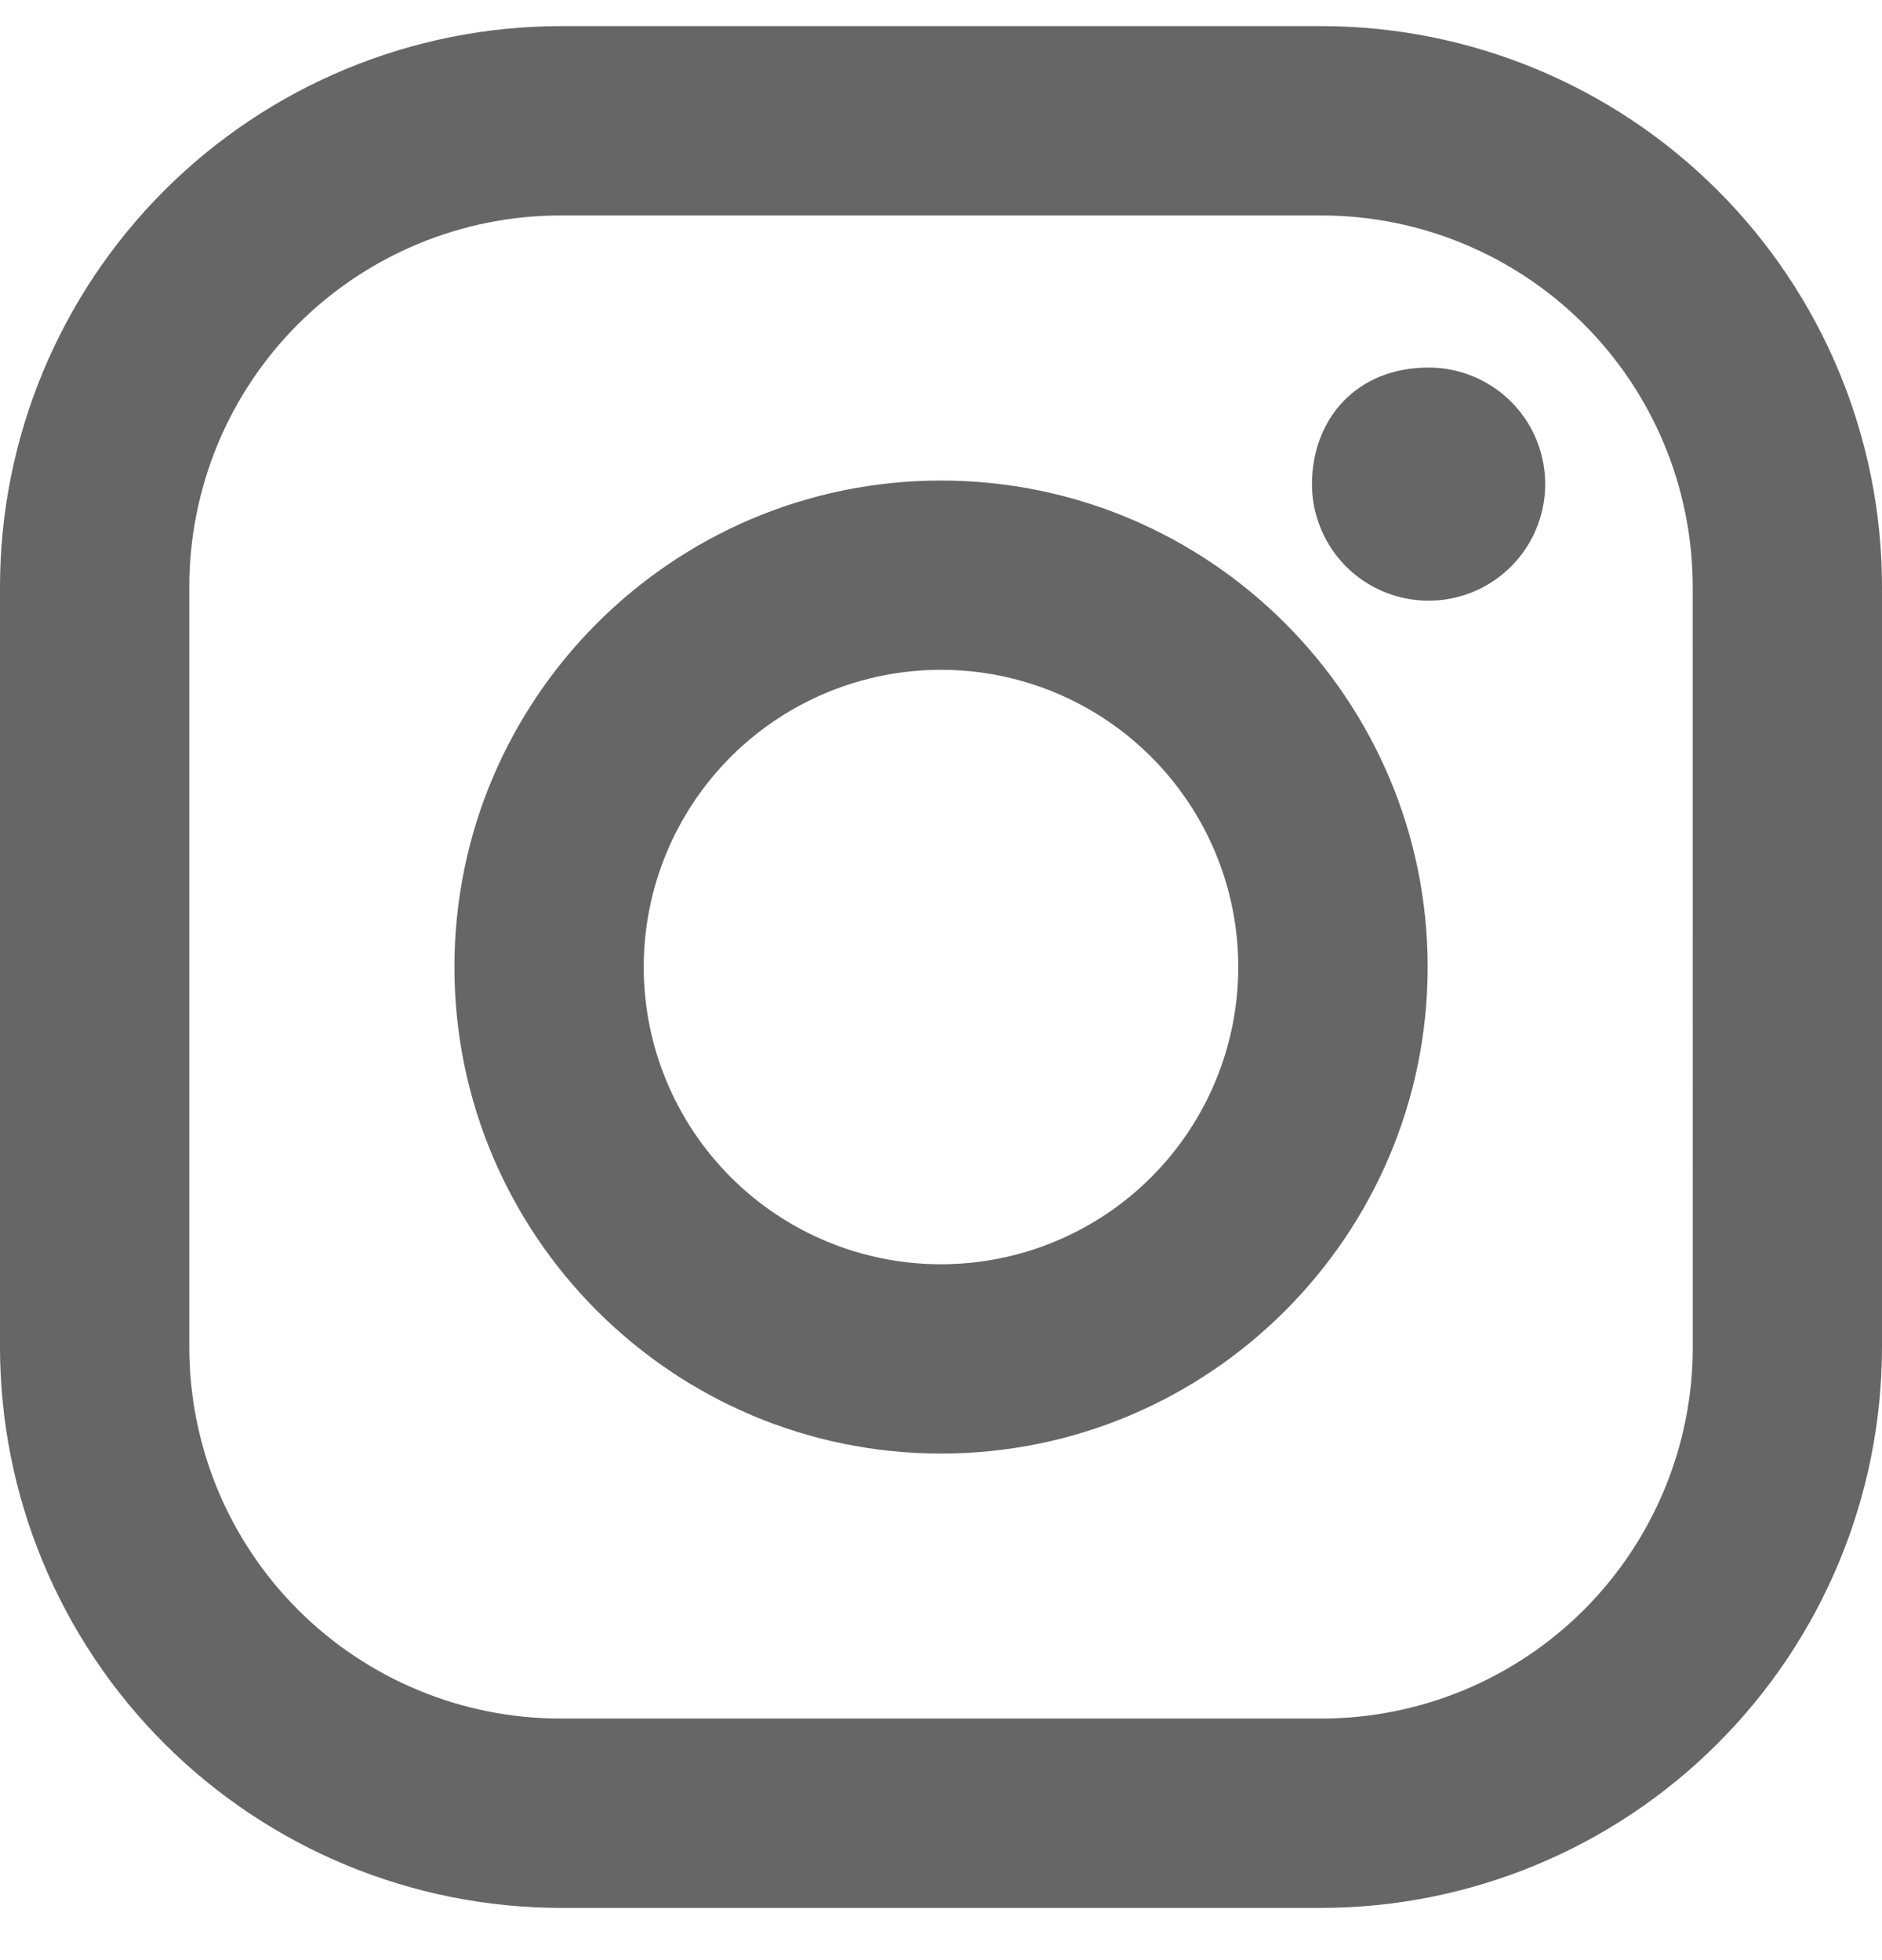 <svg width="24" height="25" viewBox="0 0 24 25" fill="none" xmlns="http://www.w3.org/2000/svg">
<path d="M16.85 0.333H7.15C5.254 0.335 3.436 1.089 2.096 2.429C0.755 3.77 0.001 5.588 0 7.483V17.183C0.001 19.079 0.755 20.897 2.095 22.237C3.436 23.578 5.254 24.332 7.15 24.334H16.85C18.746 24.332 20.564 23.578 21.904 22.237C23.245 20.896 23.999 19.078 24 17.183V7.483C23.999 5.587 23.245 3.769 21.905 2.429C20.564 1.088 18.746 0.334 16.85 0.333ZM21.587 17.183C21.587 18.439 21.087 19.643 20.199 20.532C19.311 21.42 18.106 21.919 16.85 21.919H7.15C6.528 21.919 5.912 21.797 5.338 21.559C4.763 21.321 4.241 20.972 3.801 20.532C3.361 20.092 3.012 19.57 2.774 18.995C2.537 18.421 2.414 17.805 2.414 17.183V7.483C2.414 6.861 2.537 6.246 2.774 5.671C3.012 5.096 3.361 4.574 3.801 4.134C4.241 3.695 4.763 3.346 5.338 3.108C5.912 2.87 6.528 2.748 7.15 2.748H16.85C18.106 2.748 19.31 3.247 20.198 4.135C21.086 5.023 21.585 6.227 21.586 7.483L21.587 17.183Z" fill="#666666"/>
<path d="M12.001 6.129C8.577 6.129 5.795 8.912 5.795 12.334C5.795 15.756 8.578 18.539 12.001 18.539C15.423 18.539 18.206 15.756 18.206 12.334C18.206 8.912 15.424 6.129 12.001 6.129ZM12.001 16.125C10.995 16.125 10.031 15.726 9.32 15.015C8.609 14.304 8.209 13.34 8.209 12.334C8.209 11.329 8.608 10.364 9.319 9.653C10.03 8.942 10.994 8.543 11.999 8.543C13.005 8.543 13.969 8.942 14.68 9.653C15.391 10.364 15.791 11.328 15.791 12.333C15.791 13.338 15.392 14.303 14.681 15.014C13.97 15.725 13.006 16.124 12.001 16.125ZM18.219 4.688C18.513 4.688 18.8 4.775 19.045 4.939C19.289 5.102 19.48 5.334 19.592 5.606C19.704 5.878 19.734 6.176 19.676 6.465C19.619 6.753 19.477 7.018 19.269 7.226C19.061 7.434 18.797 7.575 18.508 7.633C18.22 7.69 17.921 7.661 17.649 7.548C17.378 7.436 17.145 7.246 16.982 7.001C16.819 6.757 16.731 6.469 16.731 6.176C16.731 5.355 17.287 4.688 18.219 4.688Z" fill="#666666"/>
</svg>
